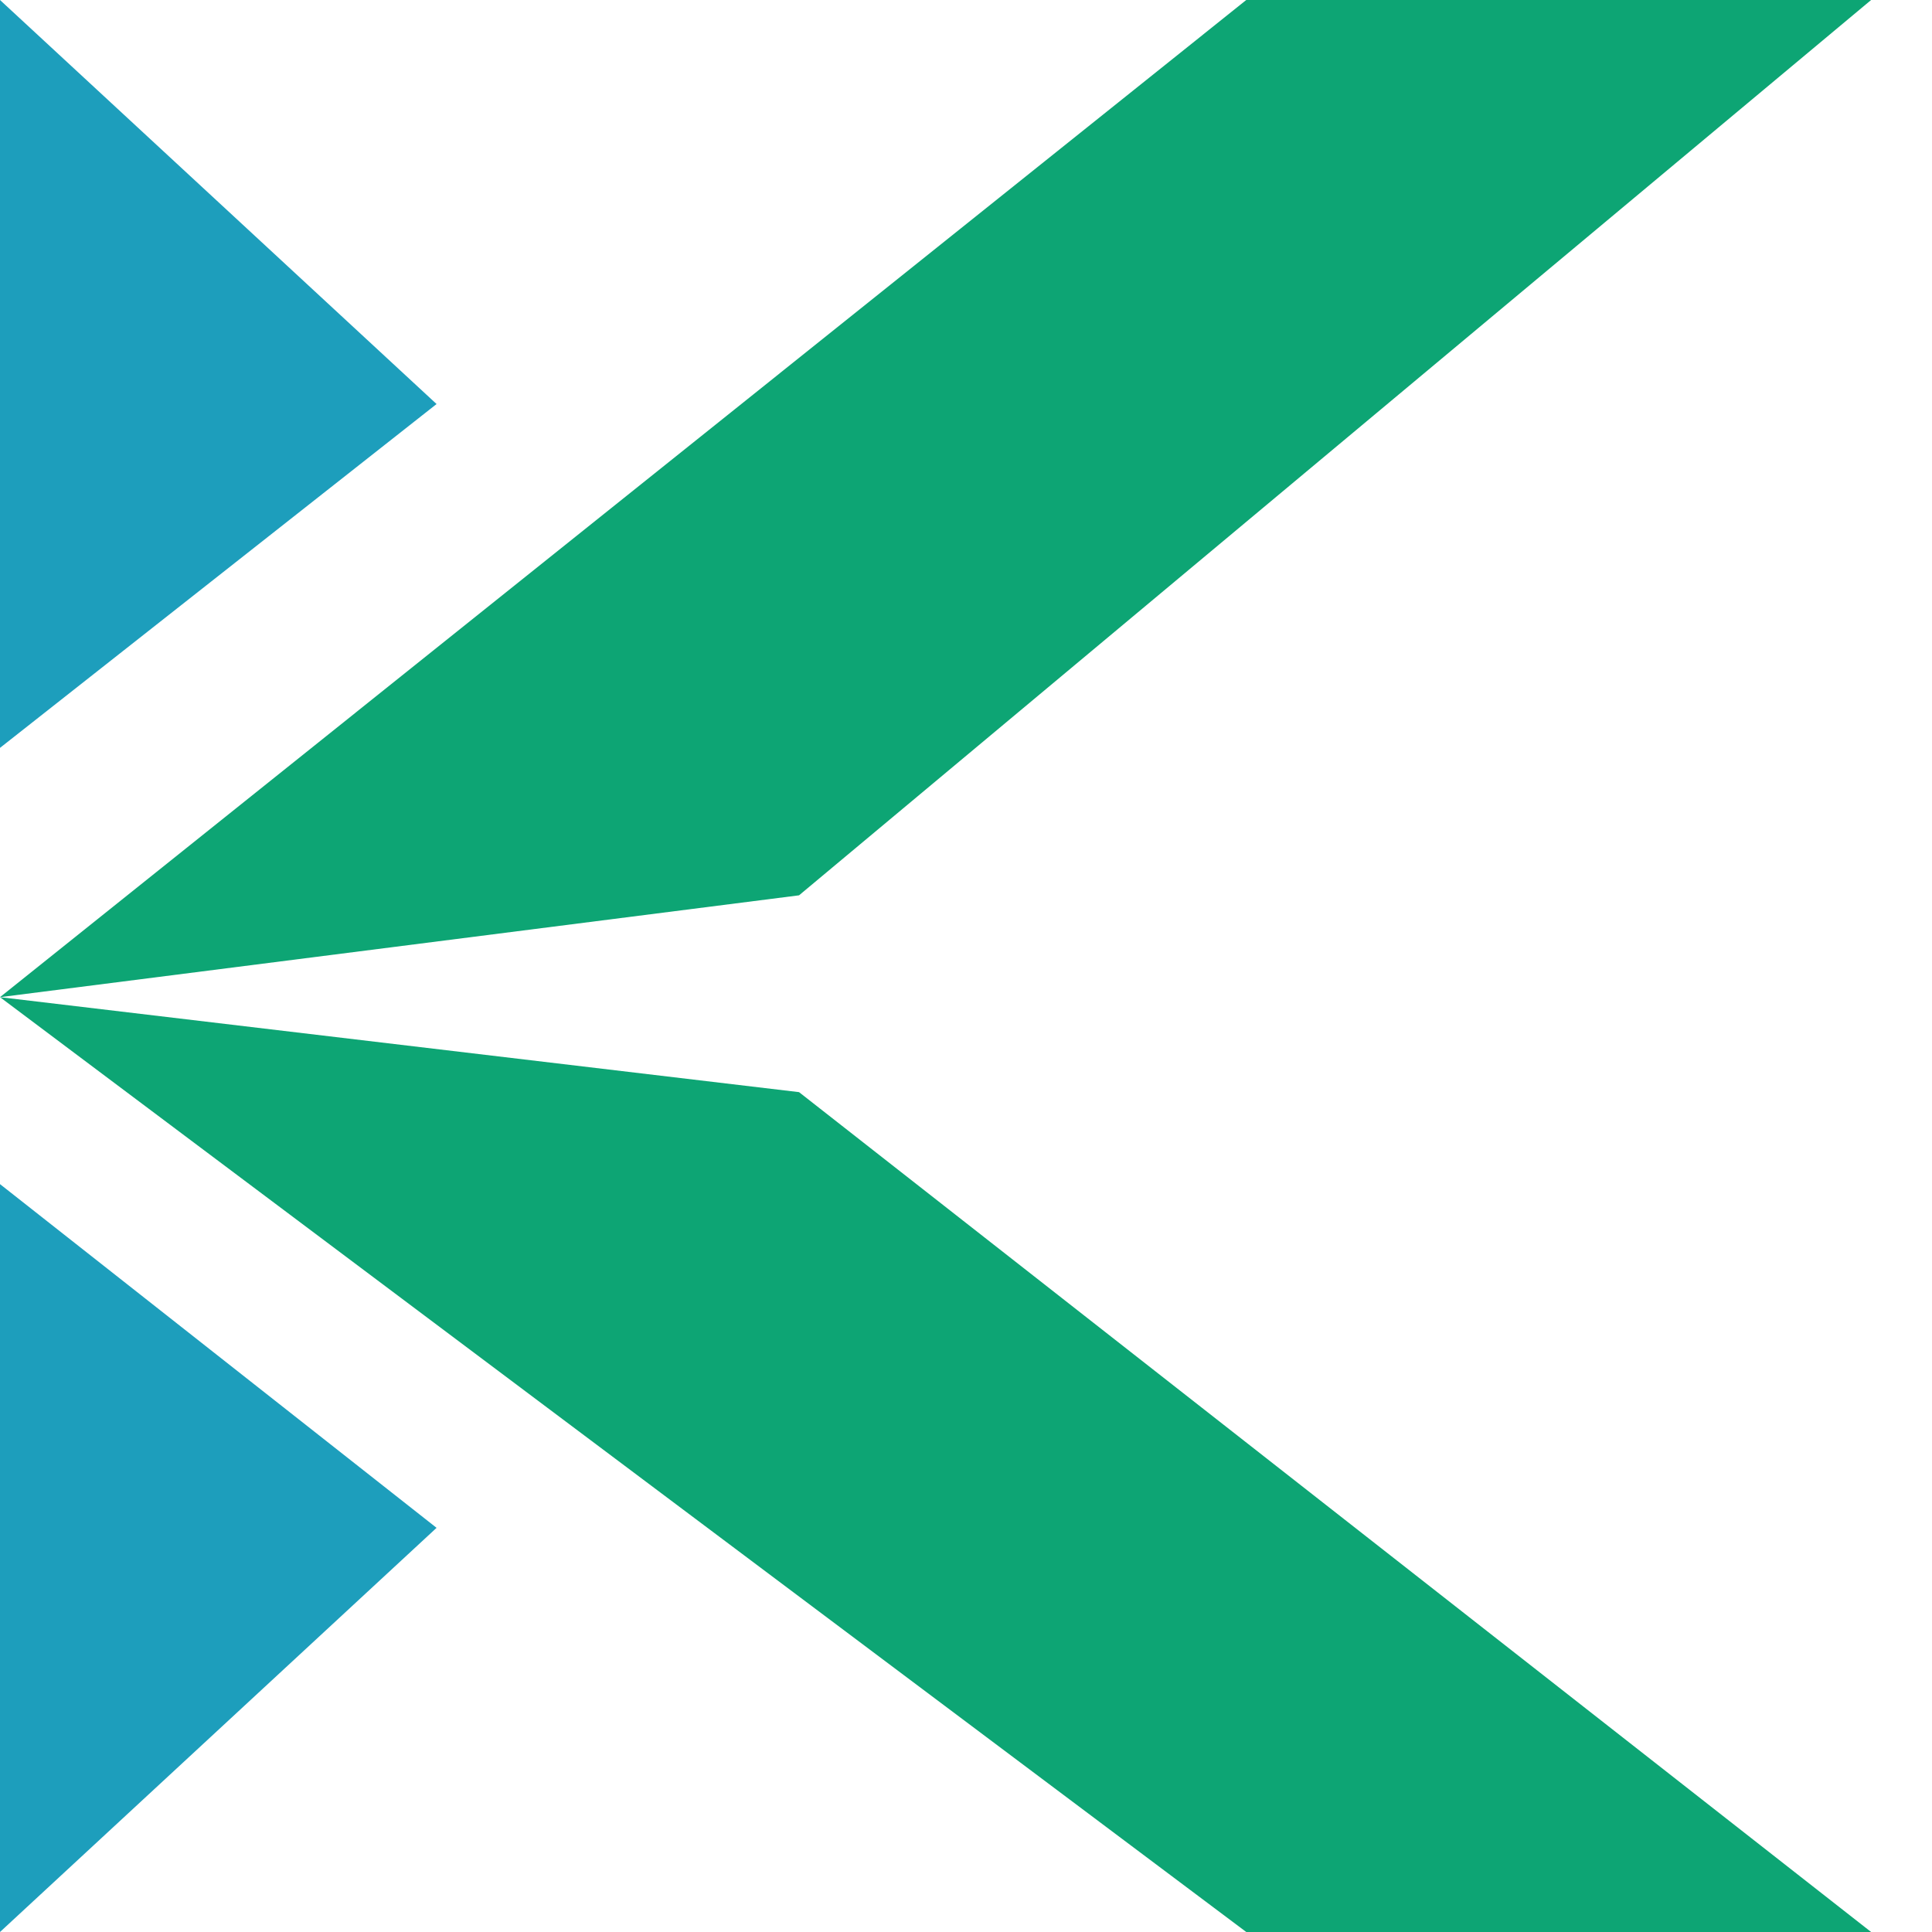 <svg width="31" height="31" viewBox="0 0 31 31" fill="none" xmlns="http://www.w3.org/2000/svg">
<path d="M0 0V12L7.005 6.483L0 0Z" fill="#1D9EBC"/>
<path d="M0 31L7.005 24.515L0 19V31Z" fill="#1D9EBC"/>
<path d="M12.821 14.366L30.023 0H19.997L0 16L12.821 14.366Z" fill="#0DA574"/>
<path d="M0 16L19.997 31H30.023L12.821 17.524L0 16Z" fill="#0DA574"/>
</svg>
